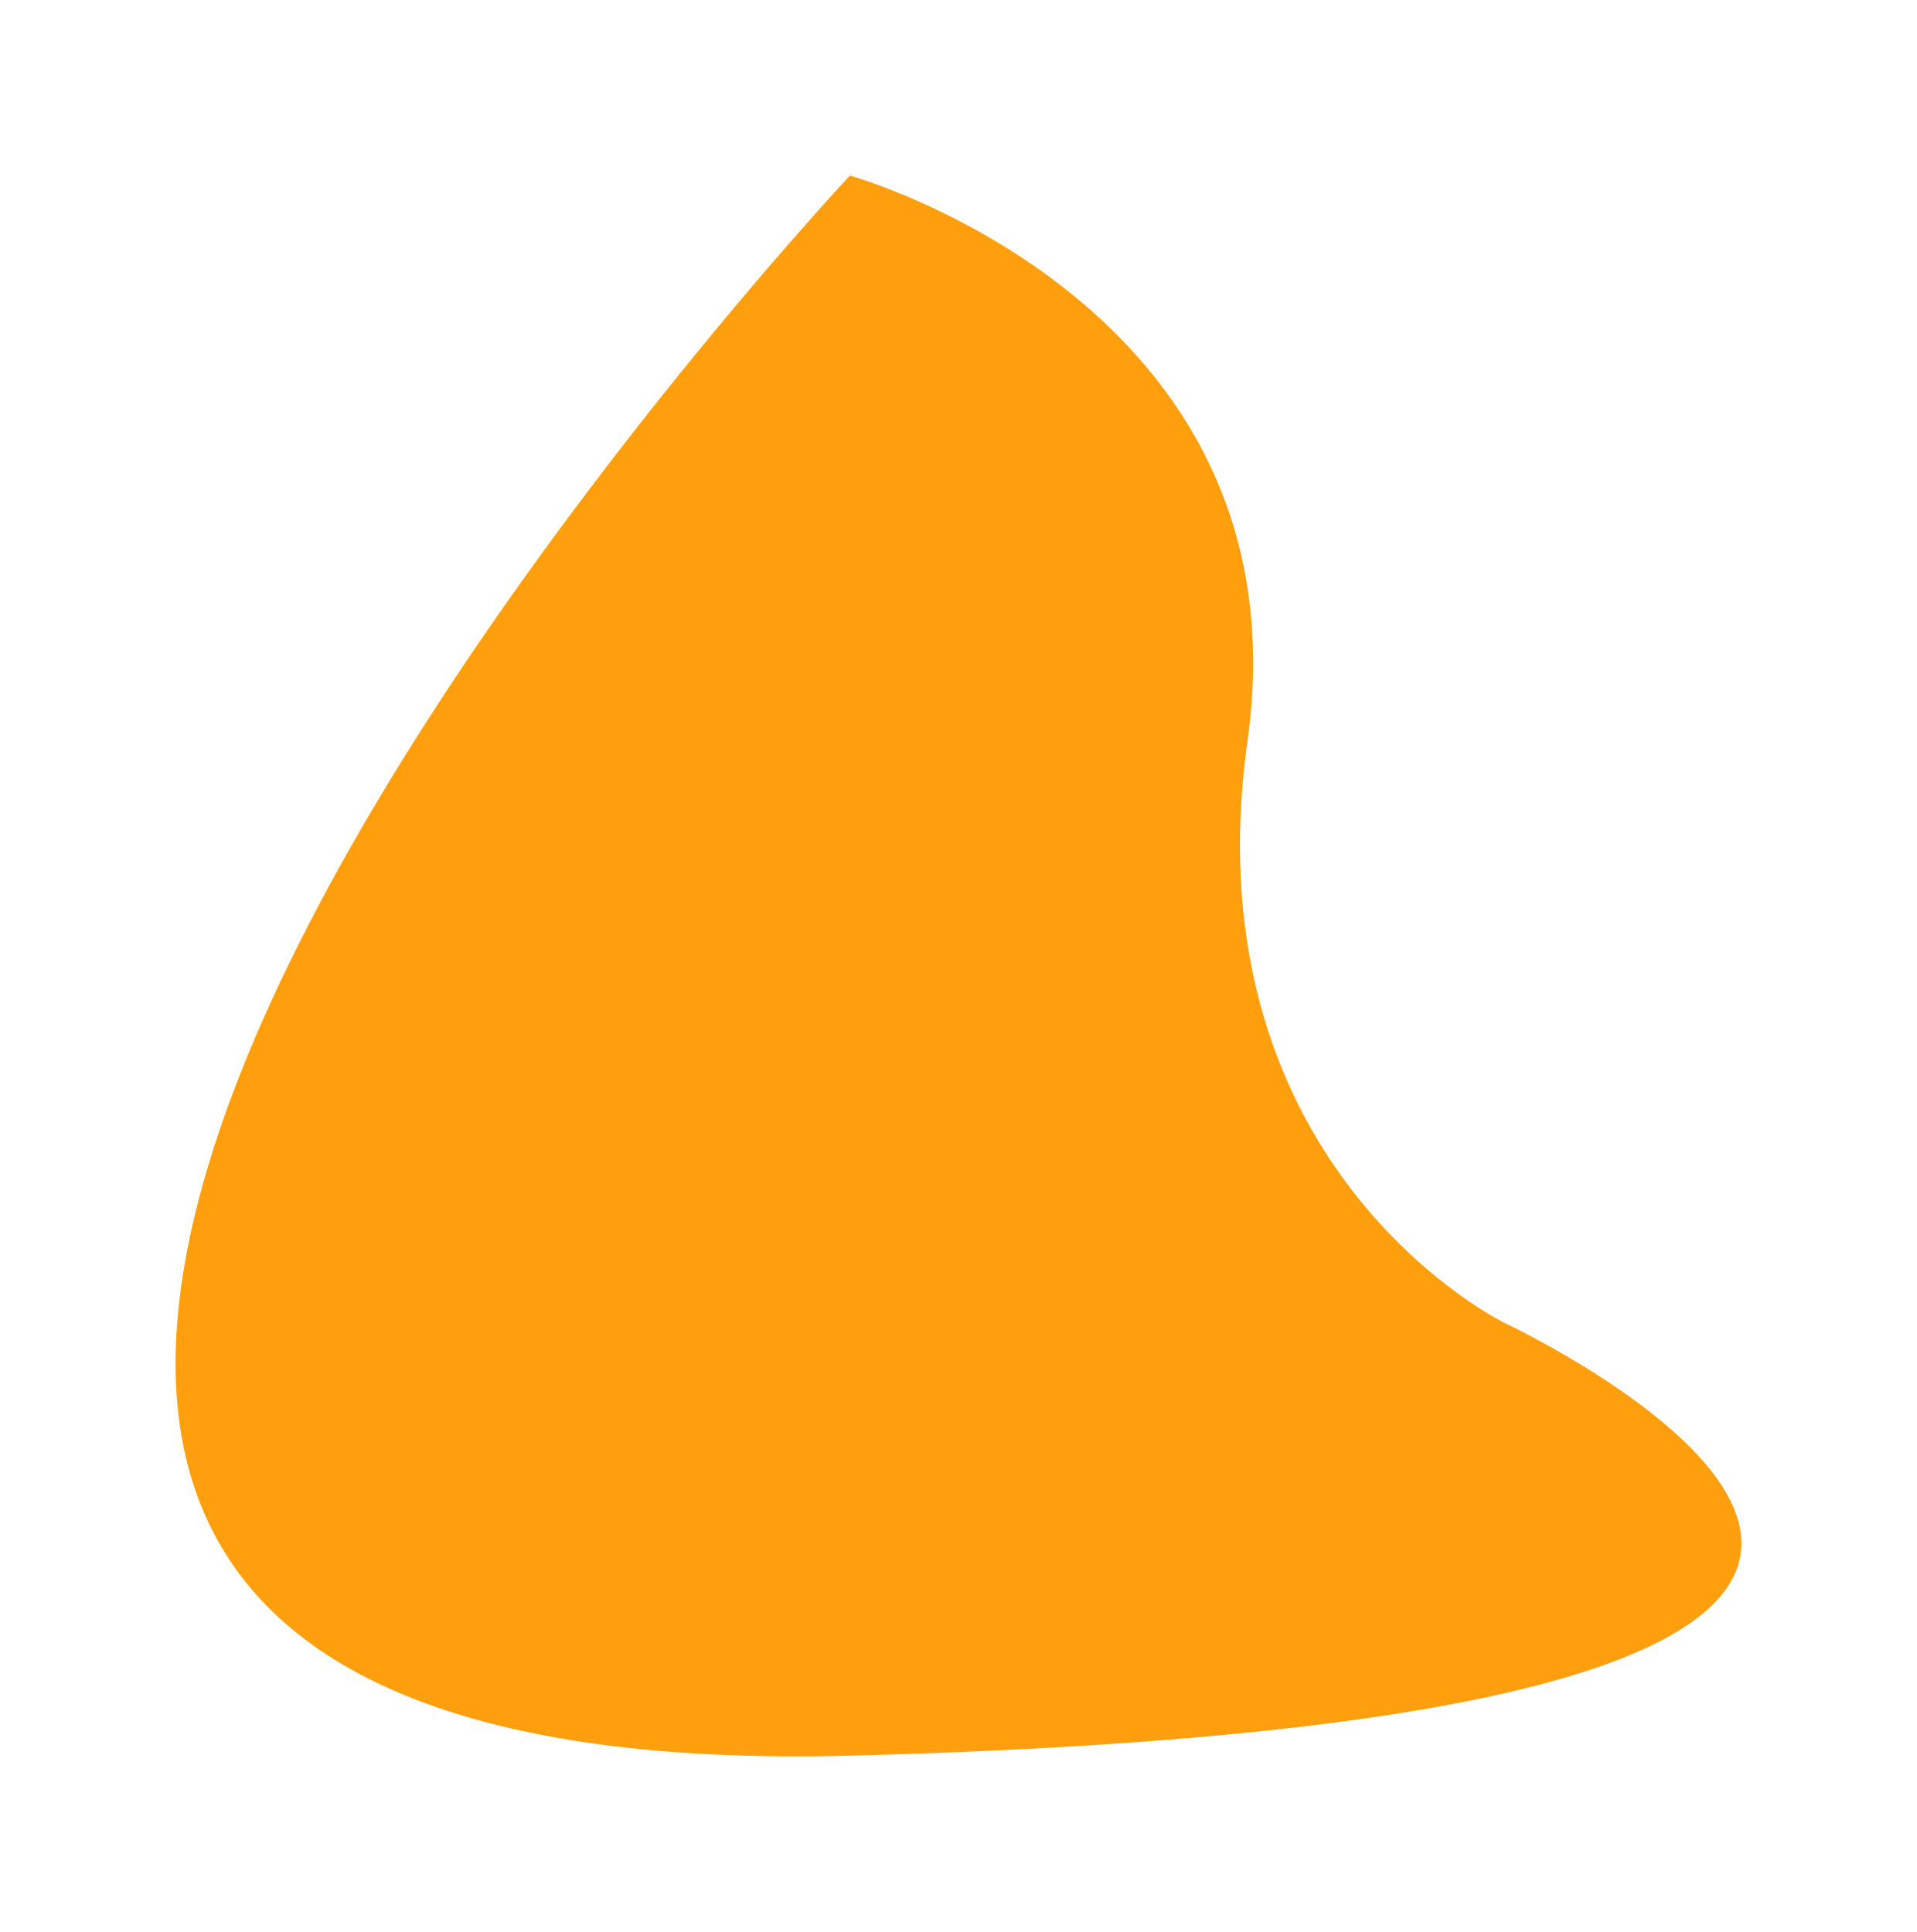 <svg xmlns="http://www.w3.org/2000/svg" xmlns:xlink="http://www.w3.org/1999/xlink" width="1621.1" height="1634.007" viewBox="0 0 1621.1 1634.007">
  <defs>
    <filter id="Path_28" x="0" y="0" width="1621.1" height="1634.007" filterUnits="userSpaceOnUse">
      <feOffset dy="12" input="SourceAlpha"/>
      <feGaussianBlur stdDeviation="49.5" result="blur"/>
      <feFlood flood-opacity="0.161"/>
      <feComposite operator="in" in2="blur"/>
      <feComposite in="SourceGraphic"/>
    </filter>
  </defs>
  <g transform="matrix(1, 0, 0, 1, 0, 0)" filter="url(#Path_28)">
    <path id="Path_28-2" data-name="Path 28" d="M-82,318.848S305.922,426.567,254.217,797.121s230.755,498.178,215.438,491.2S1201,1621.916-82,1655.257-82,318.848-82,318.848Z" transform="translate(800.72 -182.35)" fill="#ff9f0d"/>
  </g>
</svg>
